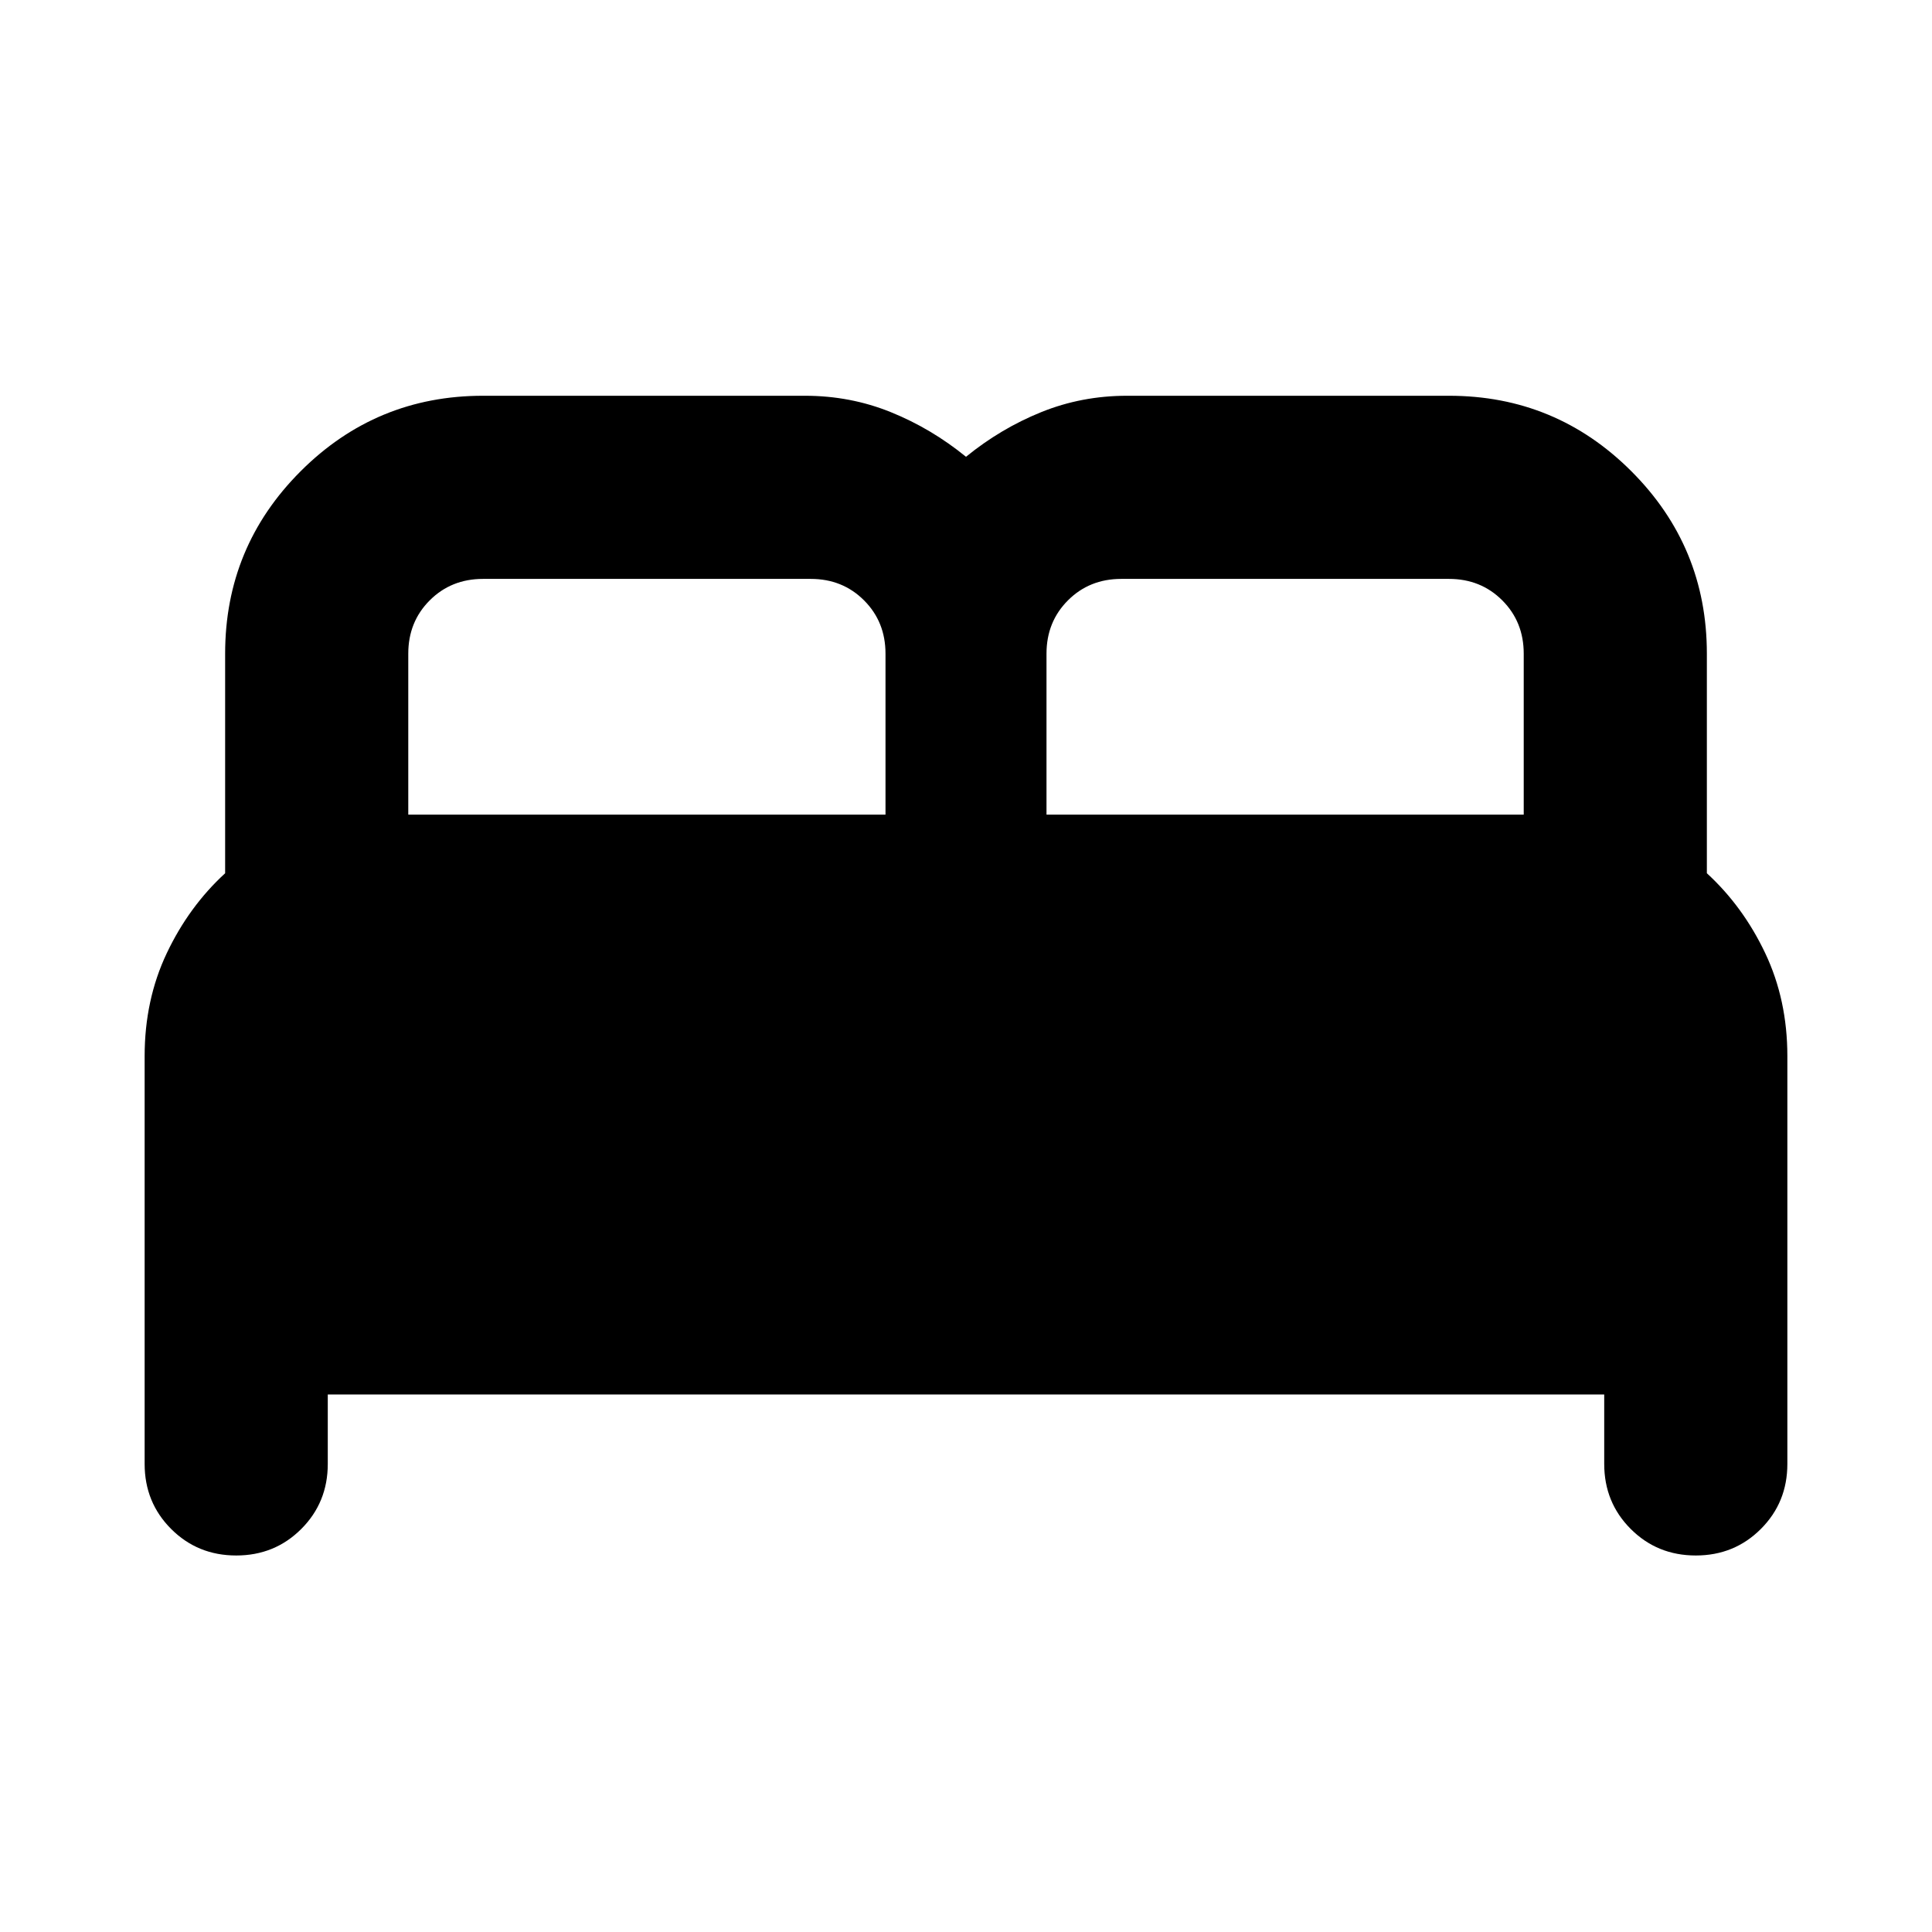 <svg aria-hidden="true" viewBox="0 -960 960 960" fill="currentColor">
  <path d="M117.37-187.087q-19.153 0-32.327-13.174T71.87-232.587v-202.63q0-27.957 11-51.153 11-23.195 29-39.717v-109.13q0-53.109 37.511-90.62T240-763.348h160q22.522 0 42.641 8.141 20.12 8.142 37.359 22.185 17.239-14.043 37.359-22.185 20.119-8.141 42.641-8.141h160q53.109 0 90.62 37.511t37.511 90.62v109.13q18 16.522 29 39.717 11 23.196 11 51.153v202.63q0 19.152-13.174 32.326t-32.327 13.174q-19.152 0-32.326-13.174t-13.174-32.326v-34.5H162.87v34.5q0 19.152-13.174 32.326t-32.326 13.174ZM520-555.217h237.13v-80q0-15.805-10.663-26.468T720-672.348H557.13q-15.804 0-26.467 10.663Q520-651.022 520-635.217v80Zm-317.13 0H440v-80q0-15.805-10.663-26.468t-26.467-10.663H240q-15.804 0-26.467 10.663-10.663 10.663-10.663 26.468v80Z"/>
</svg>
